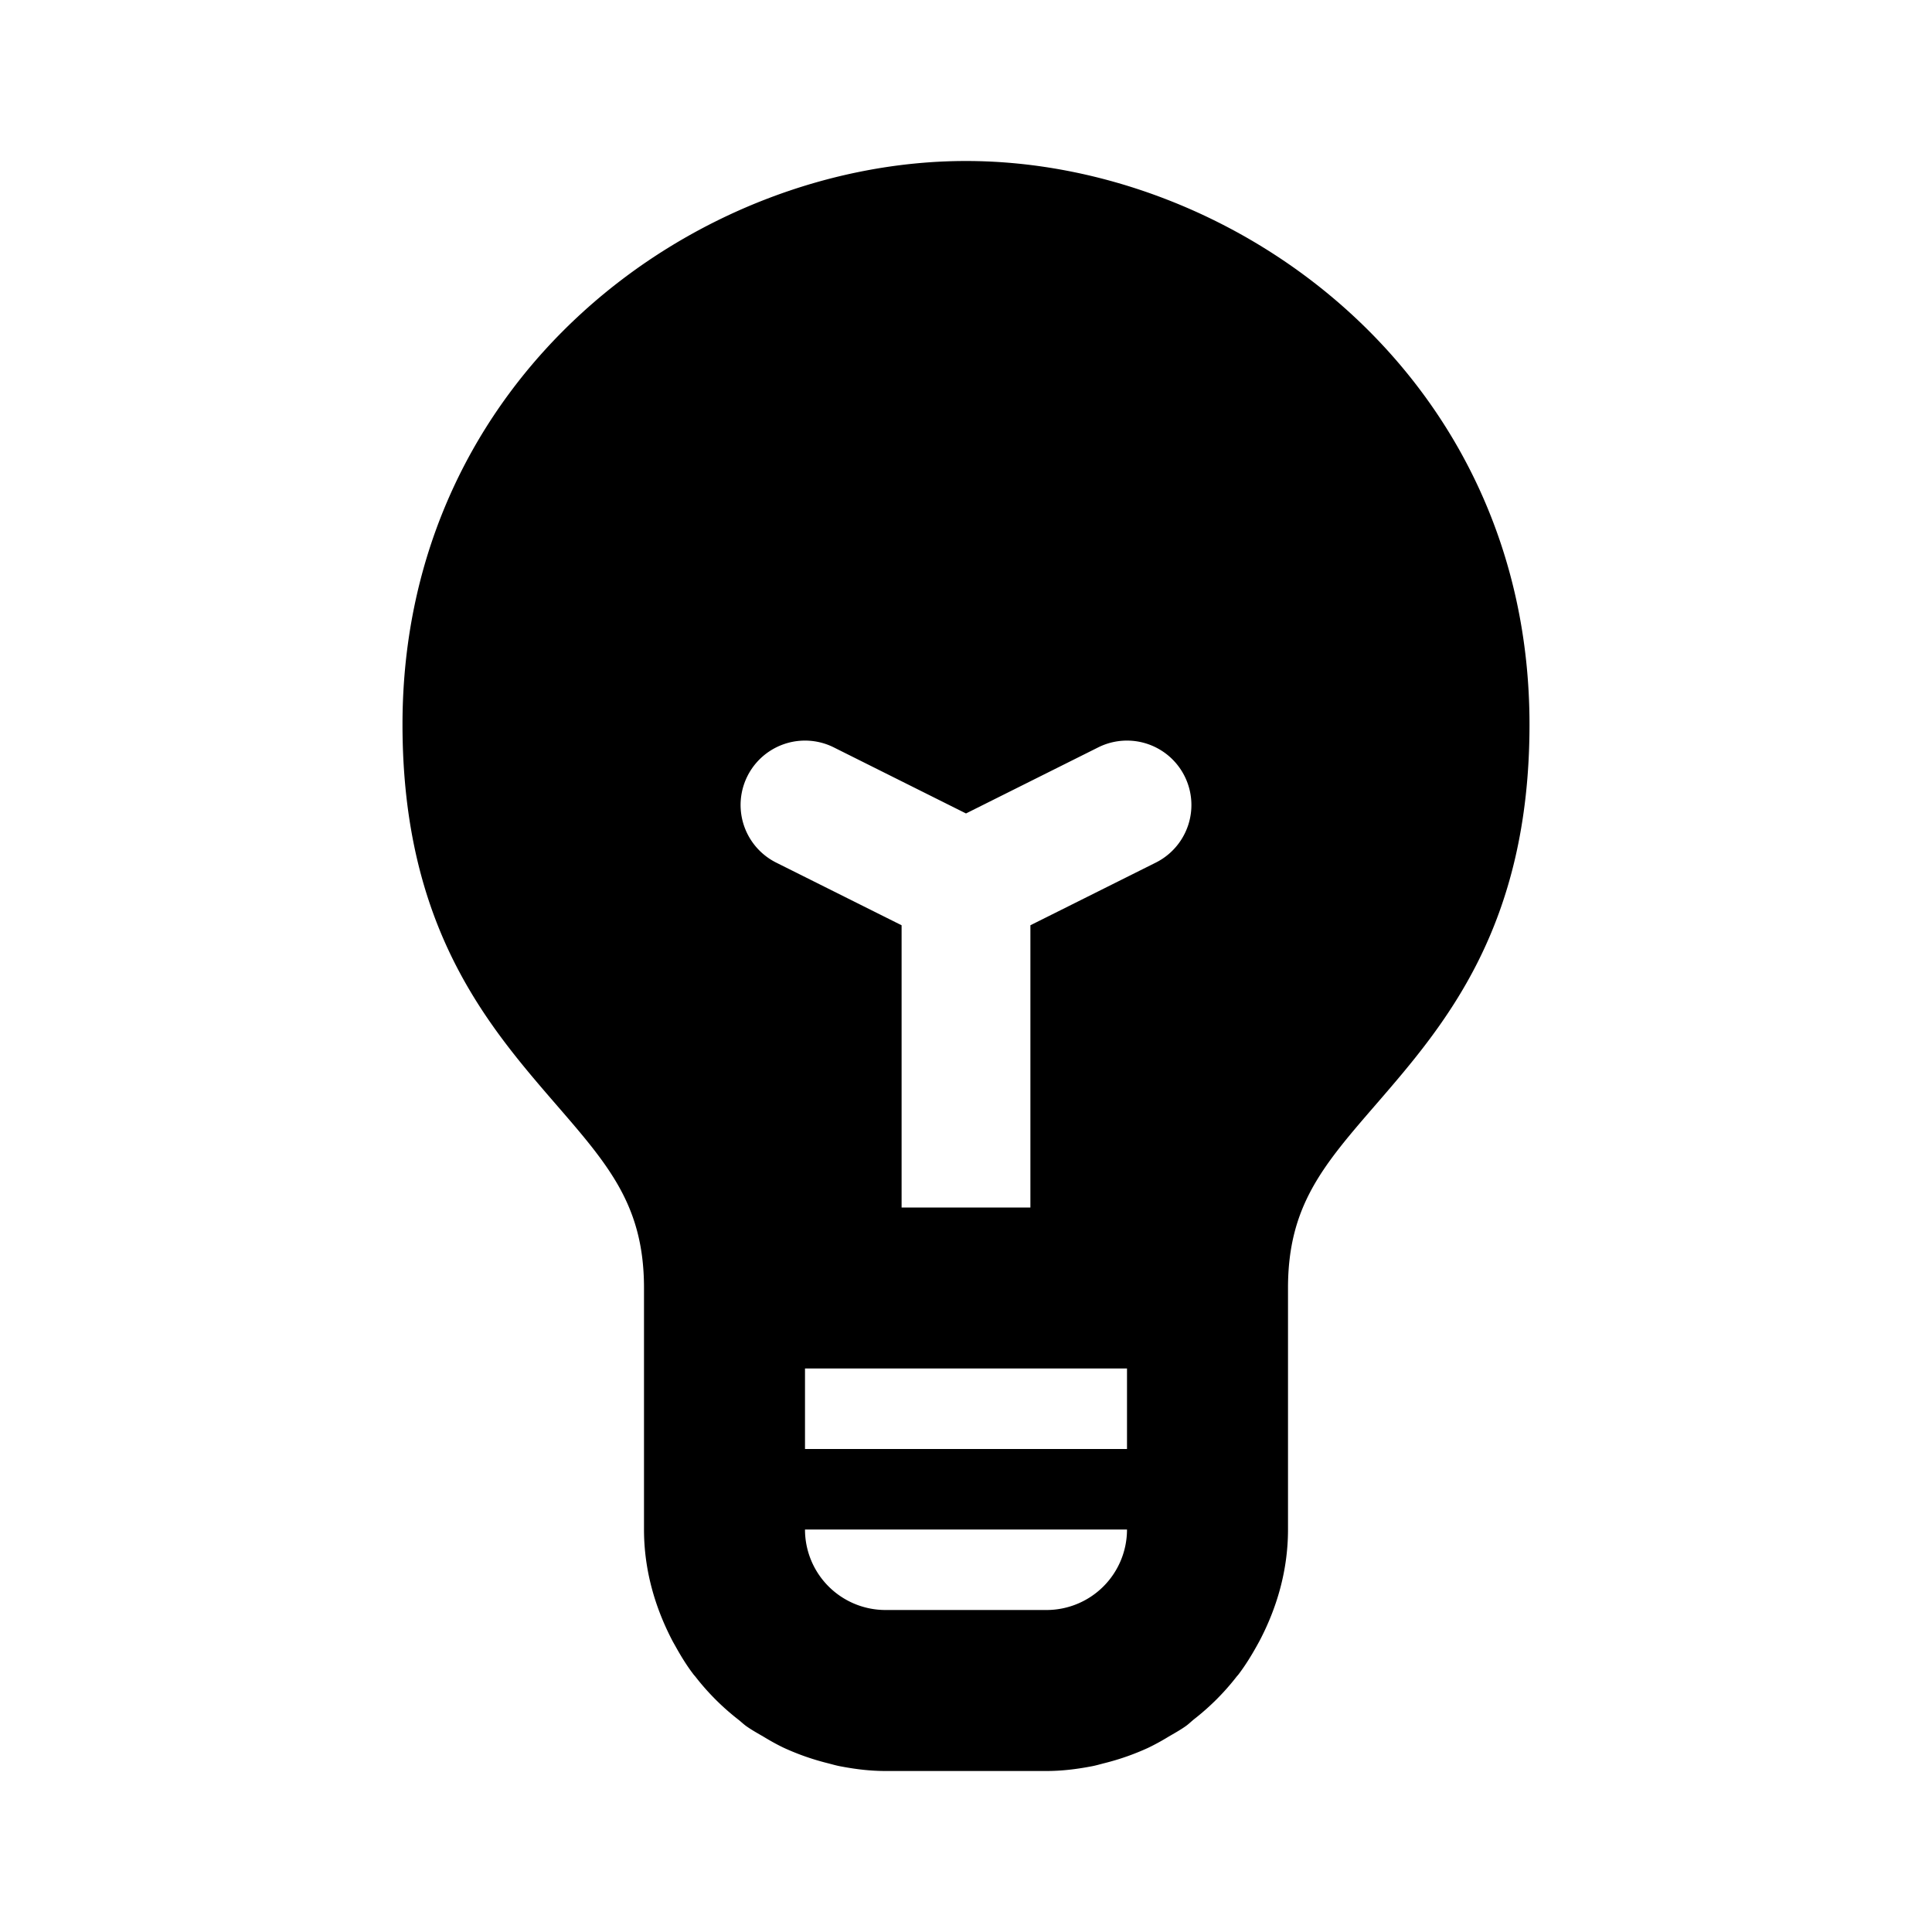 <svg width="24" height="24" fill="none" xmlns="http://www.w3.org/2000/svg">
  <path fill-rule="evenodd" clip-rule="evenodd" d="M10 18h4v-1h-4v1zm3 2h-2a1 1 0 01-1-1h4a1 1 0 01-1 1zm-3.357-9.284a.8.8 0 01.714-1.432l1.643.821 1.643-.821a.8.8 0 11.714 1.432l-1.557.778V15h-1.6v-3.506l-1.557-.778zM12 2C8.634 2 5 4.677 5 9c0 2.517 1.057 3.736 1.905 4.717C7.564 14.478 8 14.98 8 16v3c0 .505.138.974.358 1.392l.031.055c.067.121.139.239.222.348.009.013.02.023.029.035.155.199.332.376.531.531.033.026.063.055.097.08.07.05.145.091.22.135.081.049.163.095.249.136a3.097 3.097 0 00.537.189c.06.015.118.033.178.043.179.034.36.056.548.056h2c.188 0 .369-.022.548-.056.06-.01.118-.028.178-.043a3.097 3.097 0 00.537-.189 2.85 2.85 0 00.249-.136c.075-.044.15-.085.22-.135.035-.025.064-.054.097-.081.198-.154.376-.331.53-.529.01-.013.021-.023.03-.036.083-.11.155-.227.222-.347l.031-.056c.221-.418.358-.887.358-1.392v-3c0-1.02.436-1.522 1.095-2.283C17.943 12.736 19 11.517 19 9c0-4.323-3.634-7-7-7z" fill="#000"/>
</svg>
